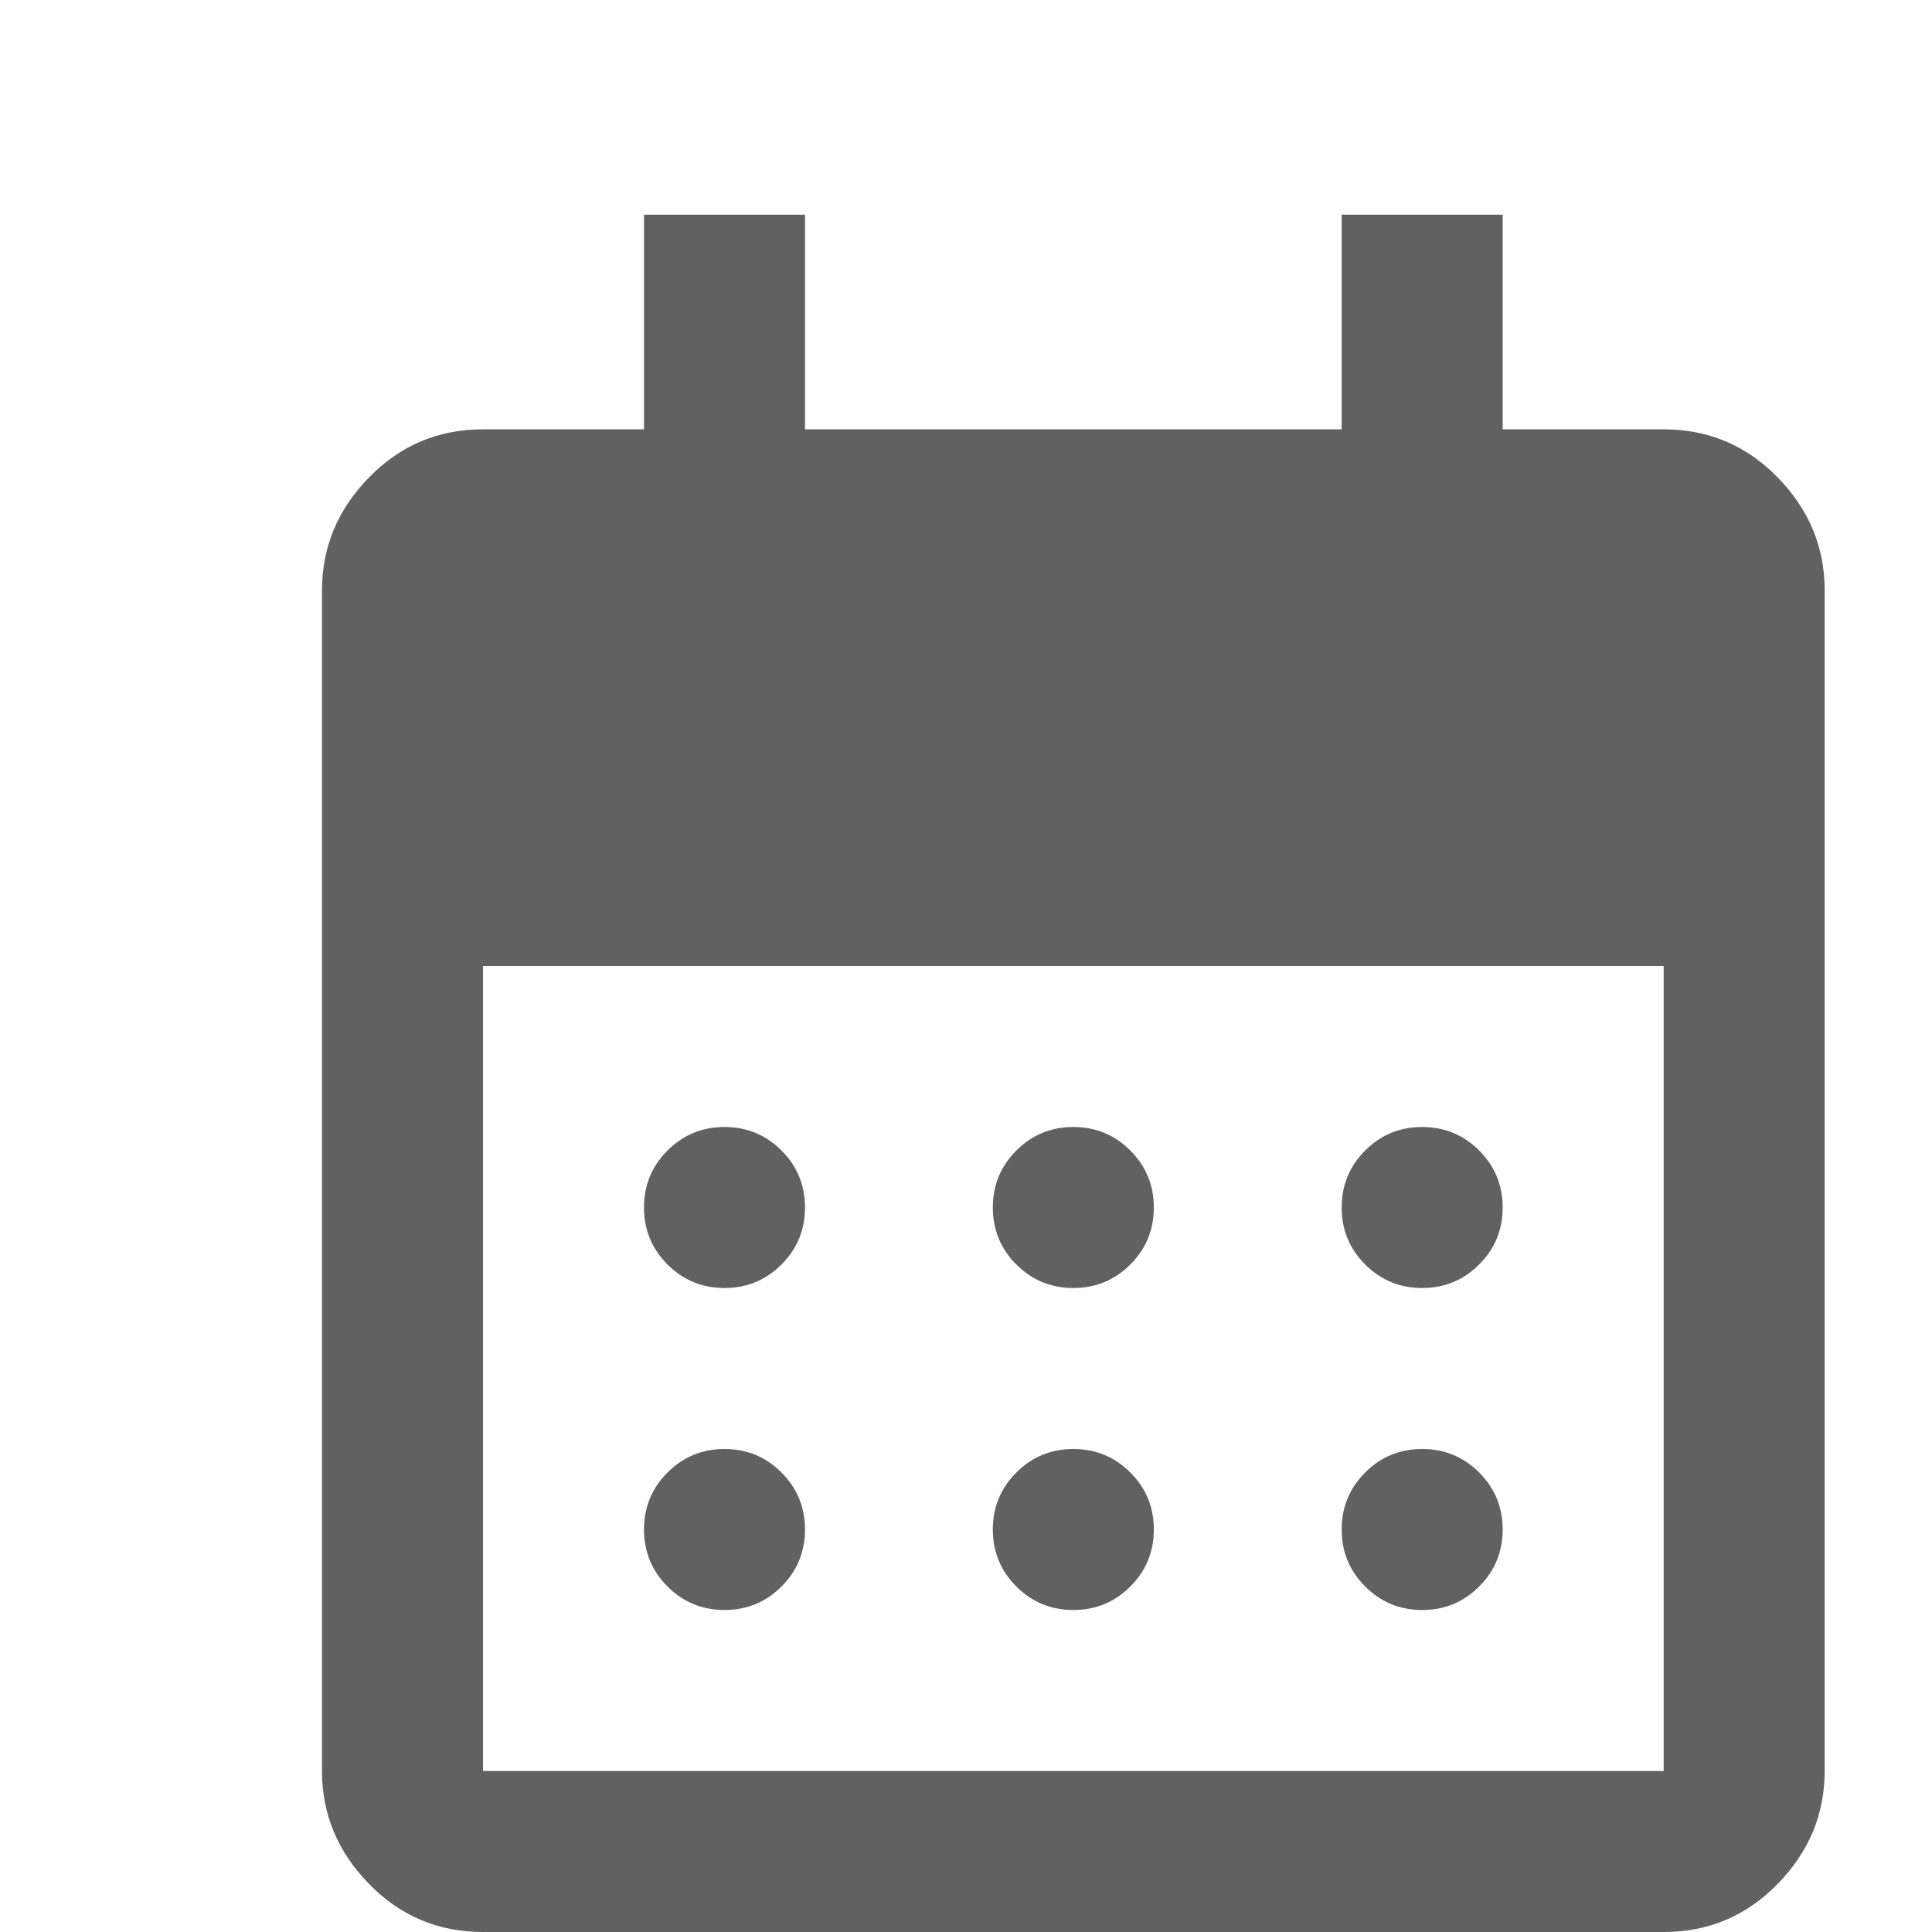 <svg xmlns="http://www.w3.org/2000/svg" viewBox="0 0 18 18" height="16px" width="16px">
  <path class="jp-icon3" fill="#616161" d="M10 12q-.312 0-.531-.219-.219-.219-.219-.531 0-.312.219-.531.219-.219.531-.219.312 0 .531.219.219.219.219.531 0 .312-.219.531Q10.312 12 10 12Zm-3.25 0q-.312 0-.531-.219Q6 11.562 6 11.25q0-.312.219-.531.219-.219.531-.219.312 0 .531.219.219.219.219.531 0 .312-.219.531Q7.062 12 6.75 12Zm6.5 0q-.312 0-.531-.219-.219-.219-.219-.531 0-.312.219-.531.219-.219.531-.219.312 0 .531.219.219.219.219.531 0 .312-.219.531-.219.219-.531.219ZM10 15q-.312 0-.531-.219-.219-.219-.219-.531 0-.312.219-.531.219-.219.531-.219.312 0 .531.219.219.219.219.531 0 .312-.219.531Q10.312 15 10 15Zm-3.25 0q-.312 0-.531-.219Q6 14.562 6 14.25q0-.312.219-.531.219-.219.531-.219.312 0 .531.219.219.219.219.531 0 .312-.219.531Q7.062 15 6.75 15Zm6.5 0q-.312 0-.531-.219-.219-.219-.219-.531 0-.312.219-.531.219-.219.531-.219.312 0 .531.219.219.219.219.531 0 .312-.219.531-.219.219-.531.219ZM4.5 18q-.625 0-1.062-.448Q3 17.104 3 16.5v-11q0-.604.438-1.052Q3.875 4 4.5 4H6V2h1.5v2h5V2H14v2h1.5q.625 0 1.062.448Q17 4.896 17 5.5v11q0 .604-.438 1.052Q16.125 18 15.5 18Zm0-1.5h11V9h-11v7.5Z"/>
</svg>
